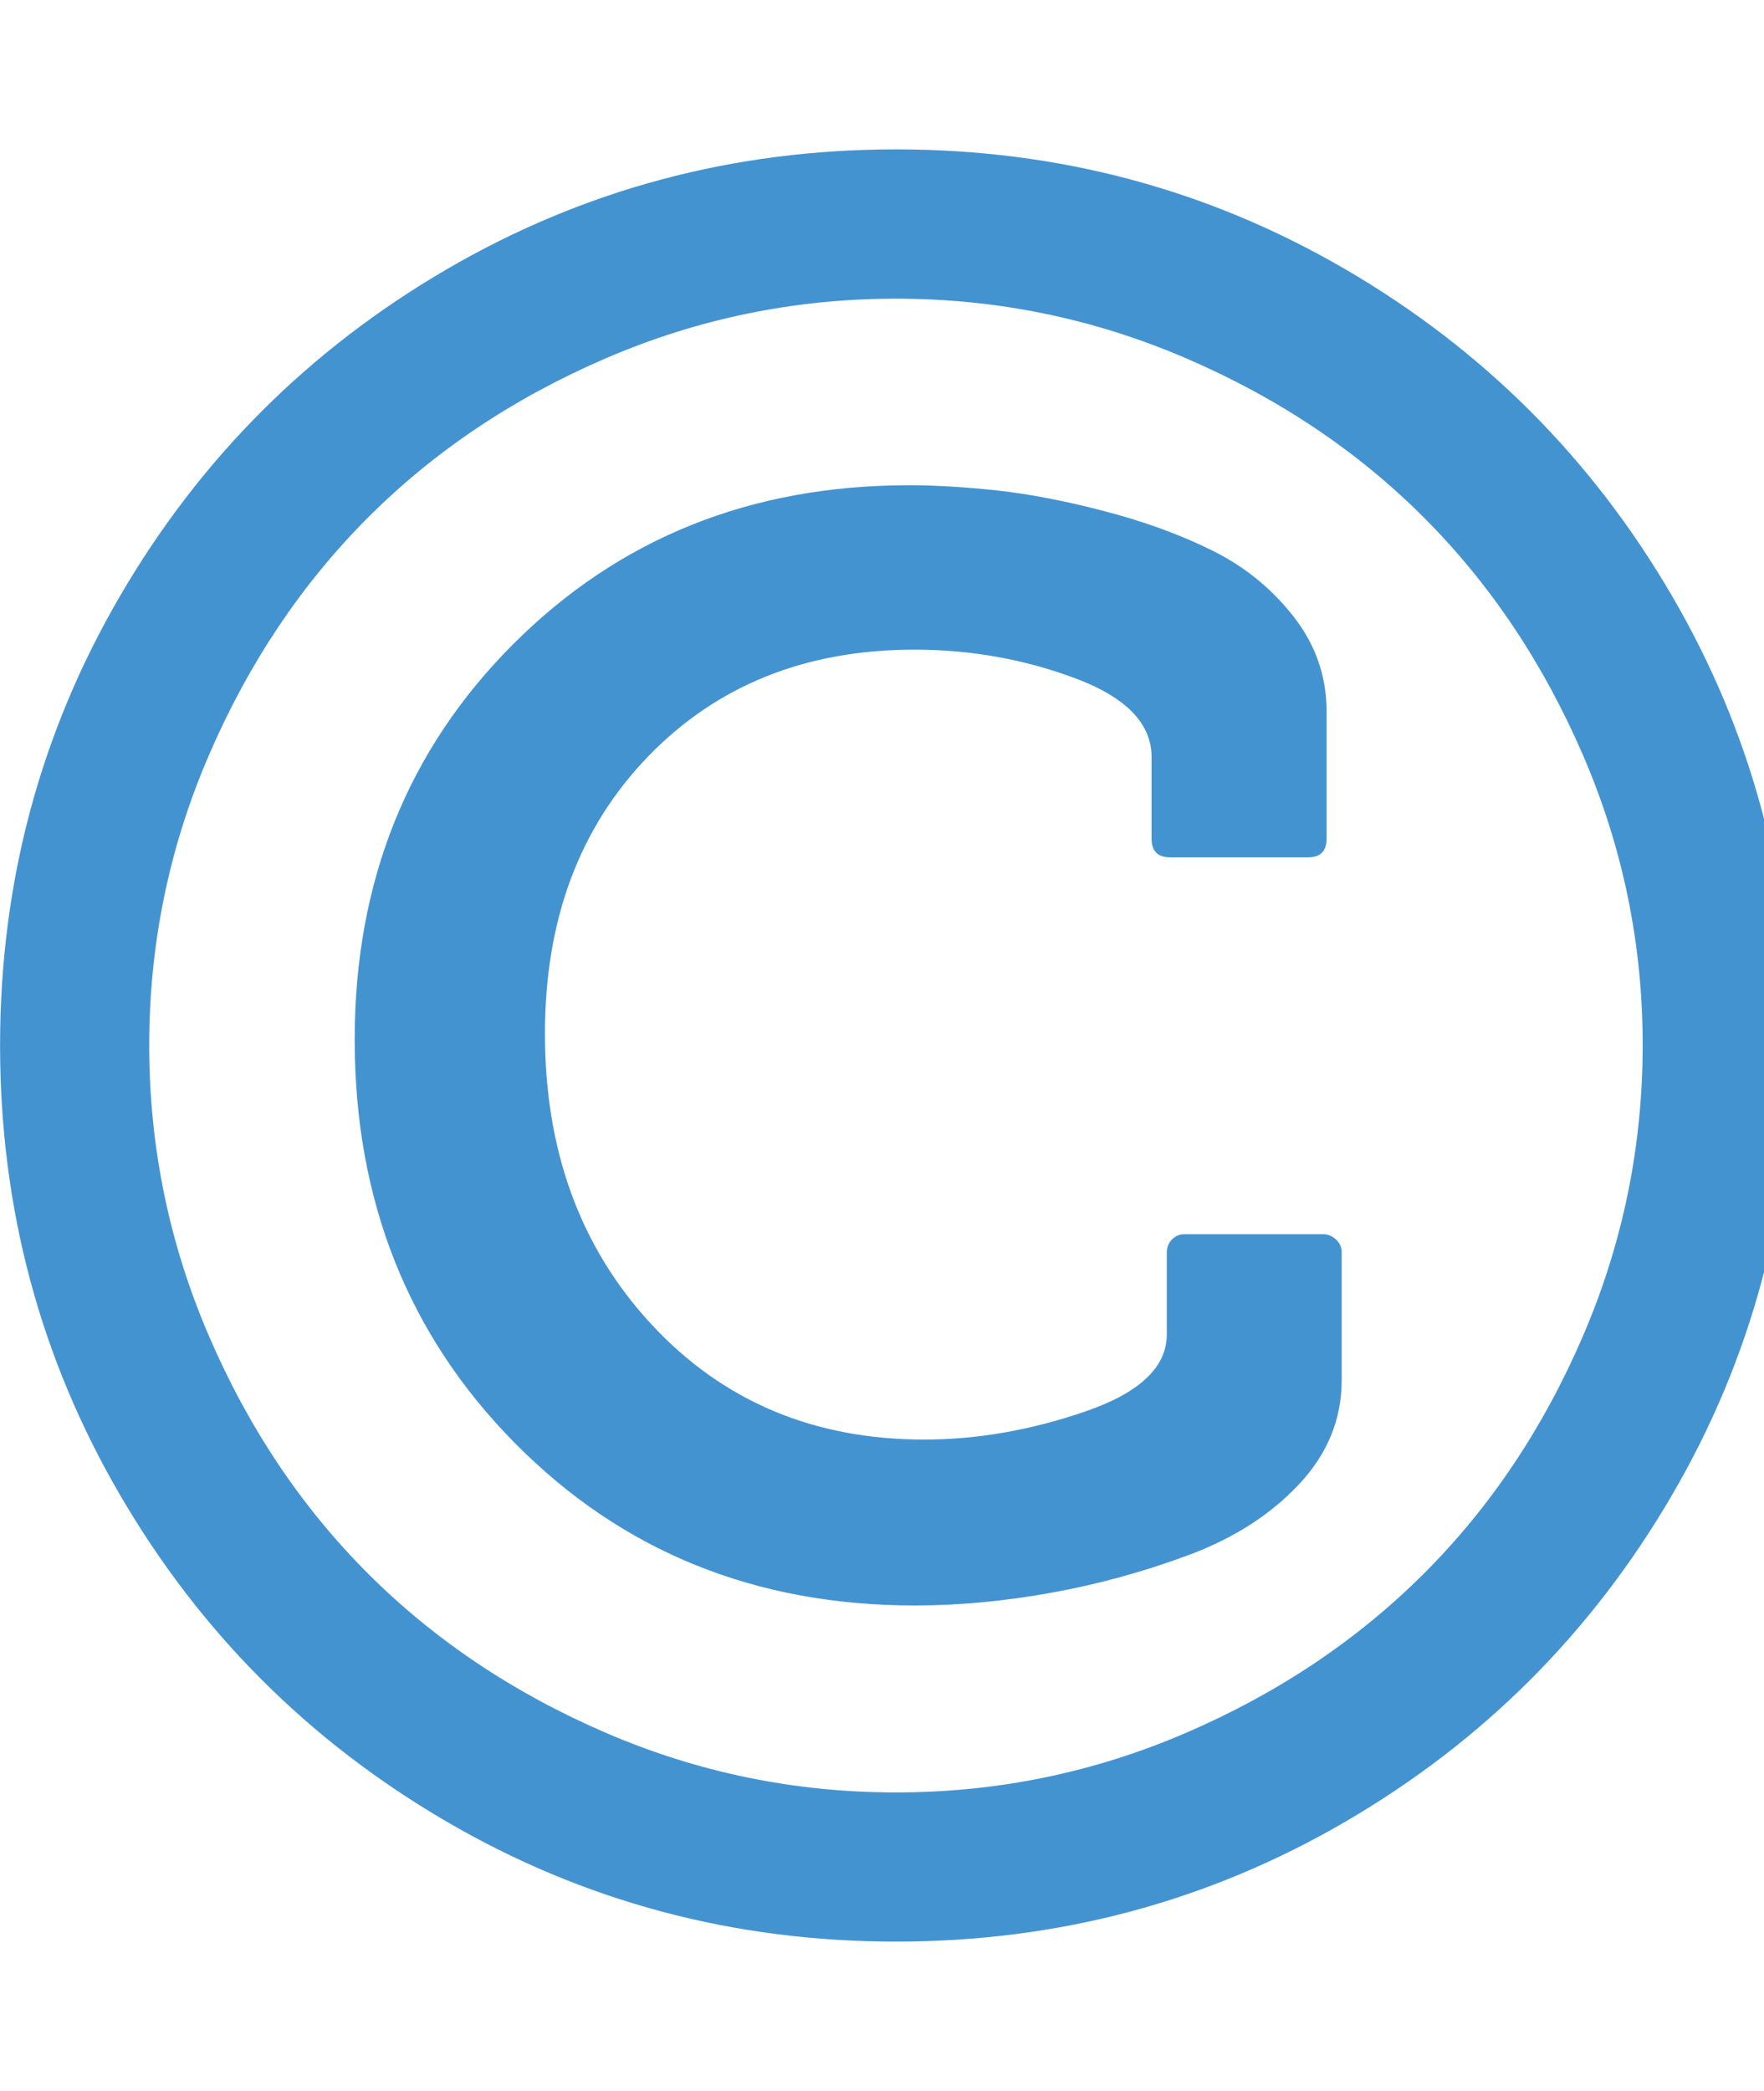 <?xml version="1.0" encoding="utf-8"?>
<!-- Generated by IcoMoon.io -->
<!DOCTYPE svg PUBLIC "-//W3C//DTD SVG 1.1//EN" "http://www.w3.org/Graphics/SVG/1.1/DTD/svg11.dtd">
<svg version="1.1" xmlns="http://www.w3.org/2000/svg" xmlns:xlink="http://www.w3.org/1999/xlink" width="27" height="32" viewBox="0 0 27 32">
<path fill="#4493d1" d="M20.536 19.179v1.946q0 0.893-0.652 1.589t-1.679 1.080-2.107 0.58-2.098 0.196q-3.661 0-6.116-2.482t-2.455-6.179q0-3.625 2.429-6.054t6.054-2.429q0.607 0 1.348 0.080t1.661 0.321 1.652 0.607 1.232 1.009 0.5 1.446v1.946q0 0.286-0.286 0.286h-2.107q-0.286 0-0.286-0.286v-1.25q0-0.768-1.17-1.205t-2.455-0.438q-2.5 0-4.080 1.634t-1.58 4.241q0 2.696 1.634 4.455t4.17 1.759q1.214 0 2.464-0.429t1.25-1.179v-1.25q0-0.125 0.080-0.205t0.188-0.080h2.125q0.107 0 0.196 0.080t0.089 0.205zM13.714 4.571q-2.321 0-4.438 0.911t-3.643 2.438-2.438 3.643-0.911 4.438 0.911 4.438 2.438 3.643 3.643 2.438 4.438 0.911 4.437-0.911 3.643-2.438 2.438-3.643 0.911-4.438-0.911-4.438-2.438-3.643-3.643-2.438-4.438-0.911zM27.429 16q0 3.732-1.839 6.884t-4.991 4.991-6.884 1.839-6.884-1.839-4.991-4.991-1.839-6.884 1.839-6.884 4.991-4.991 6.884-1.839 6.884 1.839 4.991 4.991 1.839 6.884z"></path>
</svg>
